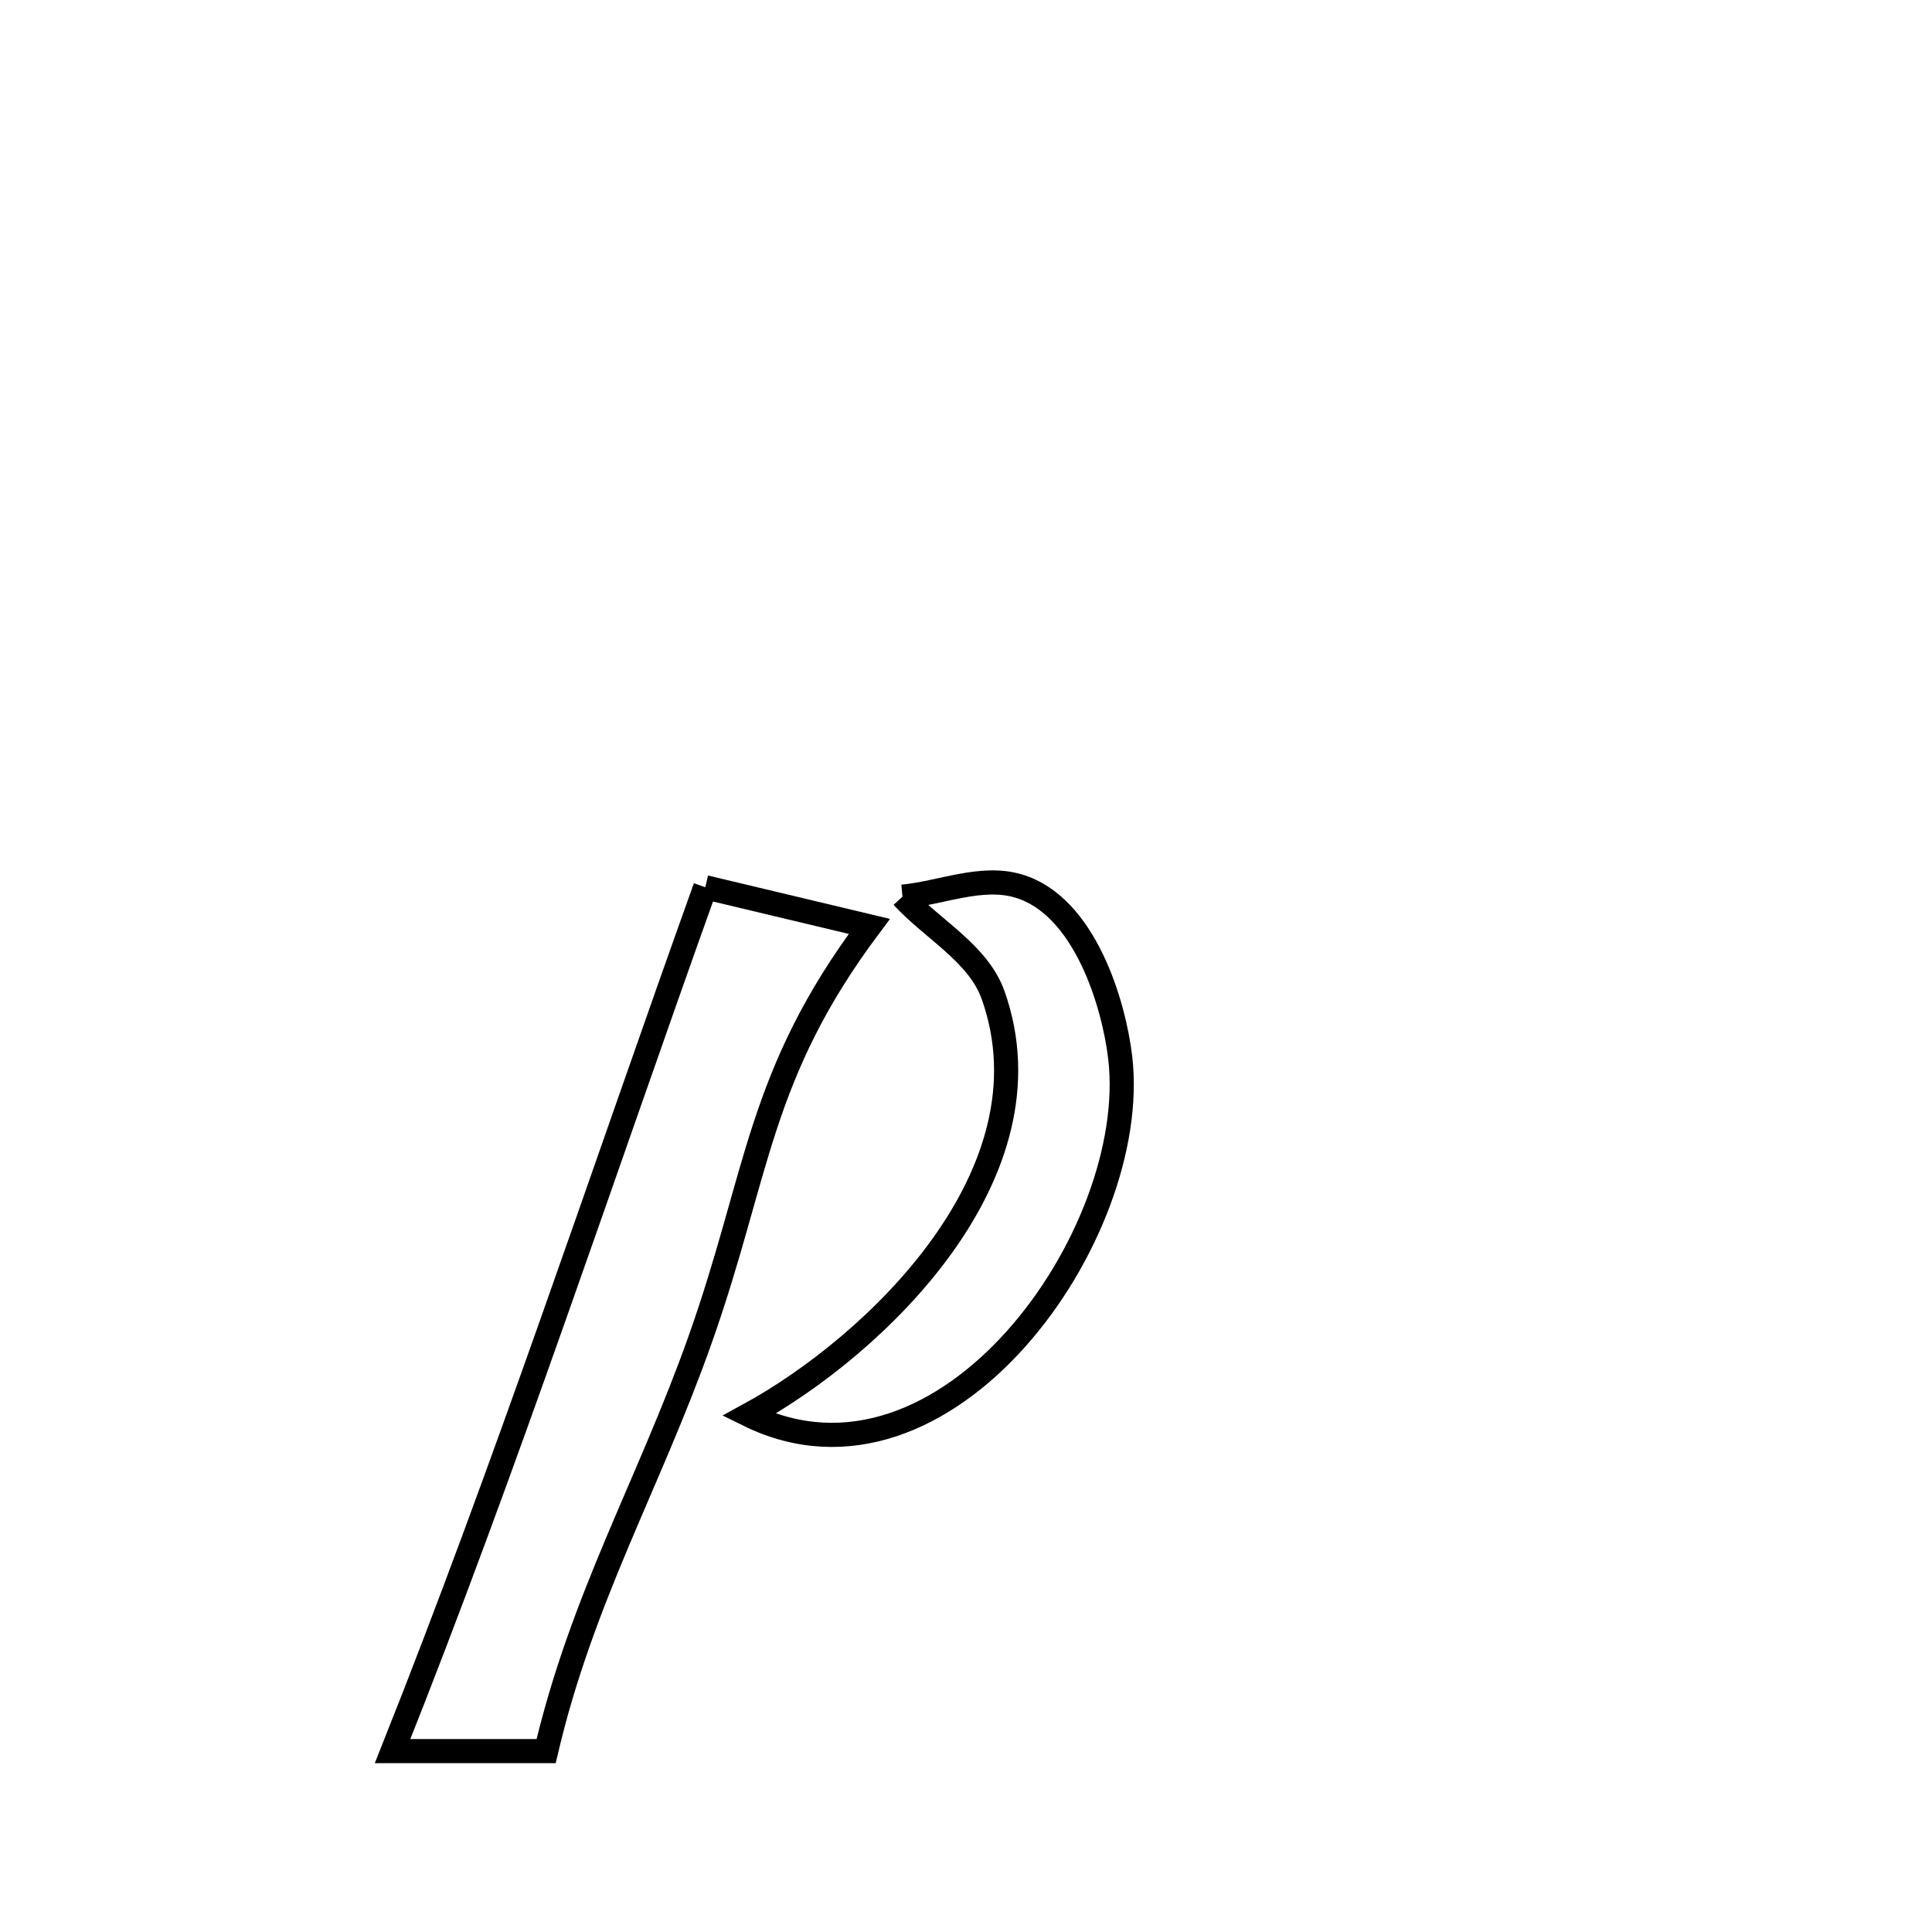 <svg xmlns="http://www.w3.org/2000/svg" viewBox="0.0 0.0 24.0 24.0" height="200px" width="200px"><path fill="none" stroke="black" stroke-width=".3" stroke-opacity="1.0"  filling="0" d="M8.761 11.022 L8.761 11.022 C9.44 11.184 10.12 11.346 10.799 11.508 L10.799 11.508 C9.411 13.364 9.43 14.576 8.692 16.656 C8.06 18.435 7.231 19.852 6.784 21.753 L6.784 21.753 C6.148 21.753 5.512 21.753 4.877 21.753 L4.877 21.753 C5.581 19.985 6.232 18.198 6.866 16.405 C7.501 14.612 8.119 12.814 8.761 11.022 L8.761 11.022"></path>
<path fill="none" stroke="black" stroke-width=".3" stroke-opacity="1.0"  filling="0" d="M11.211 11.139 L11.211 11.139 C11.69 11.094 12.186 10.87 12.648 11.005 C13.475 11.246 13.838 12.472 13.916 13.141 C14.044 14.24 13.501 15.649 12.62 16.634 C11.74 17.618 10.522 18.177 9.302 17.577 L9.302 17.577 C10.875 16.718 13.12 14.577 12.338 12.365 C12.153 11.842 11.586 11.548 11.211 11.139 L11.211 11.139"></path></svg>